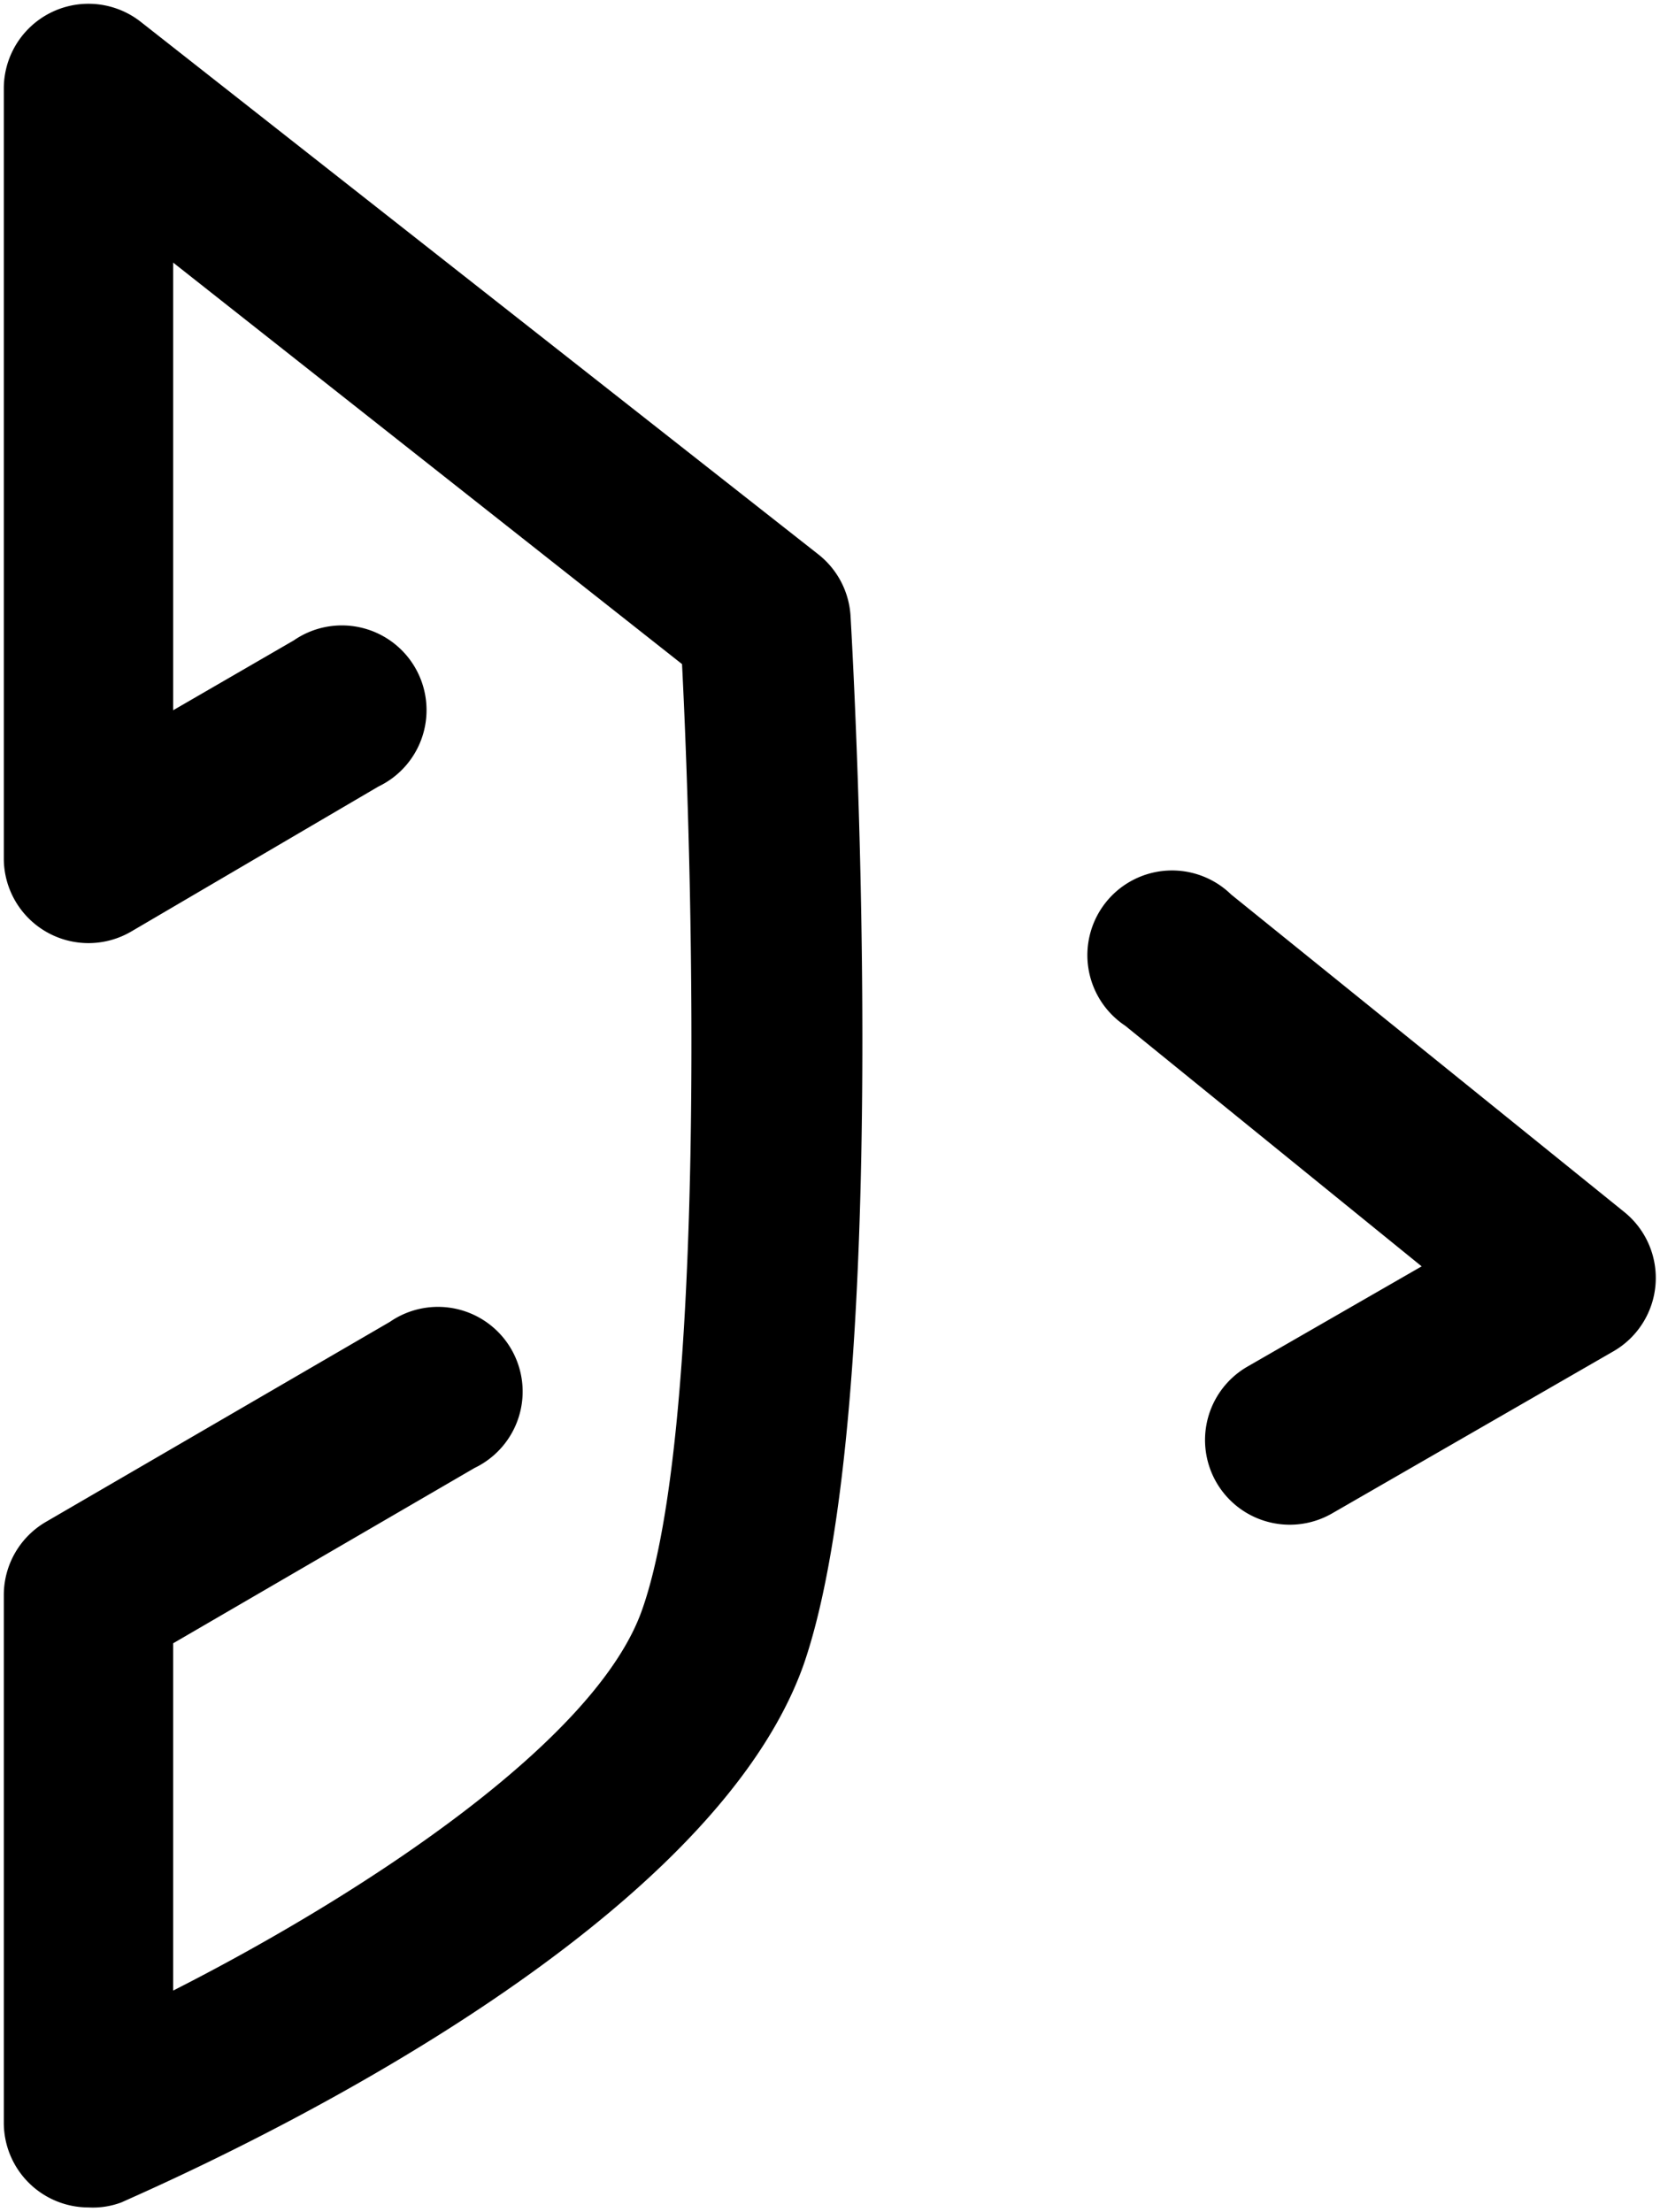 <svg viewBox="0 0 39.21 52.23" xmlns="http://www.w3.org/2000/svg"><path d="M30.46 36a2 2 0 01-1-3.73l4.12-2.37-7-5.68a2 2 0 112.5-3.1l9.29 7.5a2 2 0 01-.25 3.28l-6.65 3.83a2 2 0 01-1.01.27zM2.09 52.12a2 2 0 01-2-2V37.65a2 2 0 011-1.72l8.12-4.72a2 2 0 112 3.45L4.09 38.8V47c4.51-2.29 10-5.9 11.08-9 1.5-4.26 1.22-16.8.94-22.32L4.09 6.2v10.57l2.85-1.65a2 2 0 112 3.45L3.09 22a2 2 0 01-2 0 2 2 0 01-1-1.73V2.09A2 2 0 013.33.52l16 12.57a2 2 0 01.76 1.45c.11 1.9 1 18.69-1.11 24.77C16.6 46 4.27 51.37 2.87 52a1.91 1.91 0 01-.78.12z"/></svg>